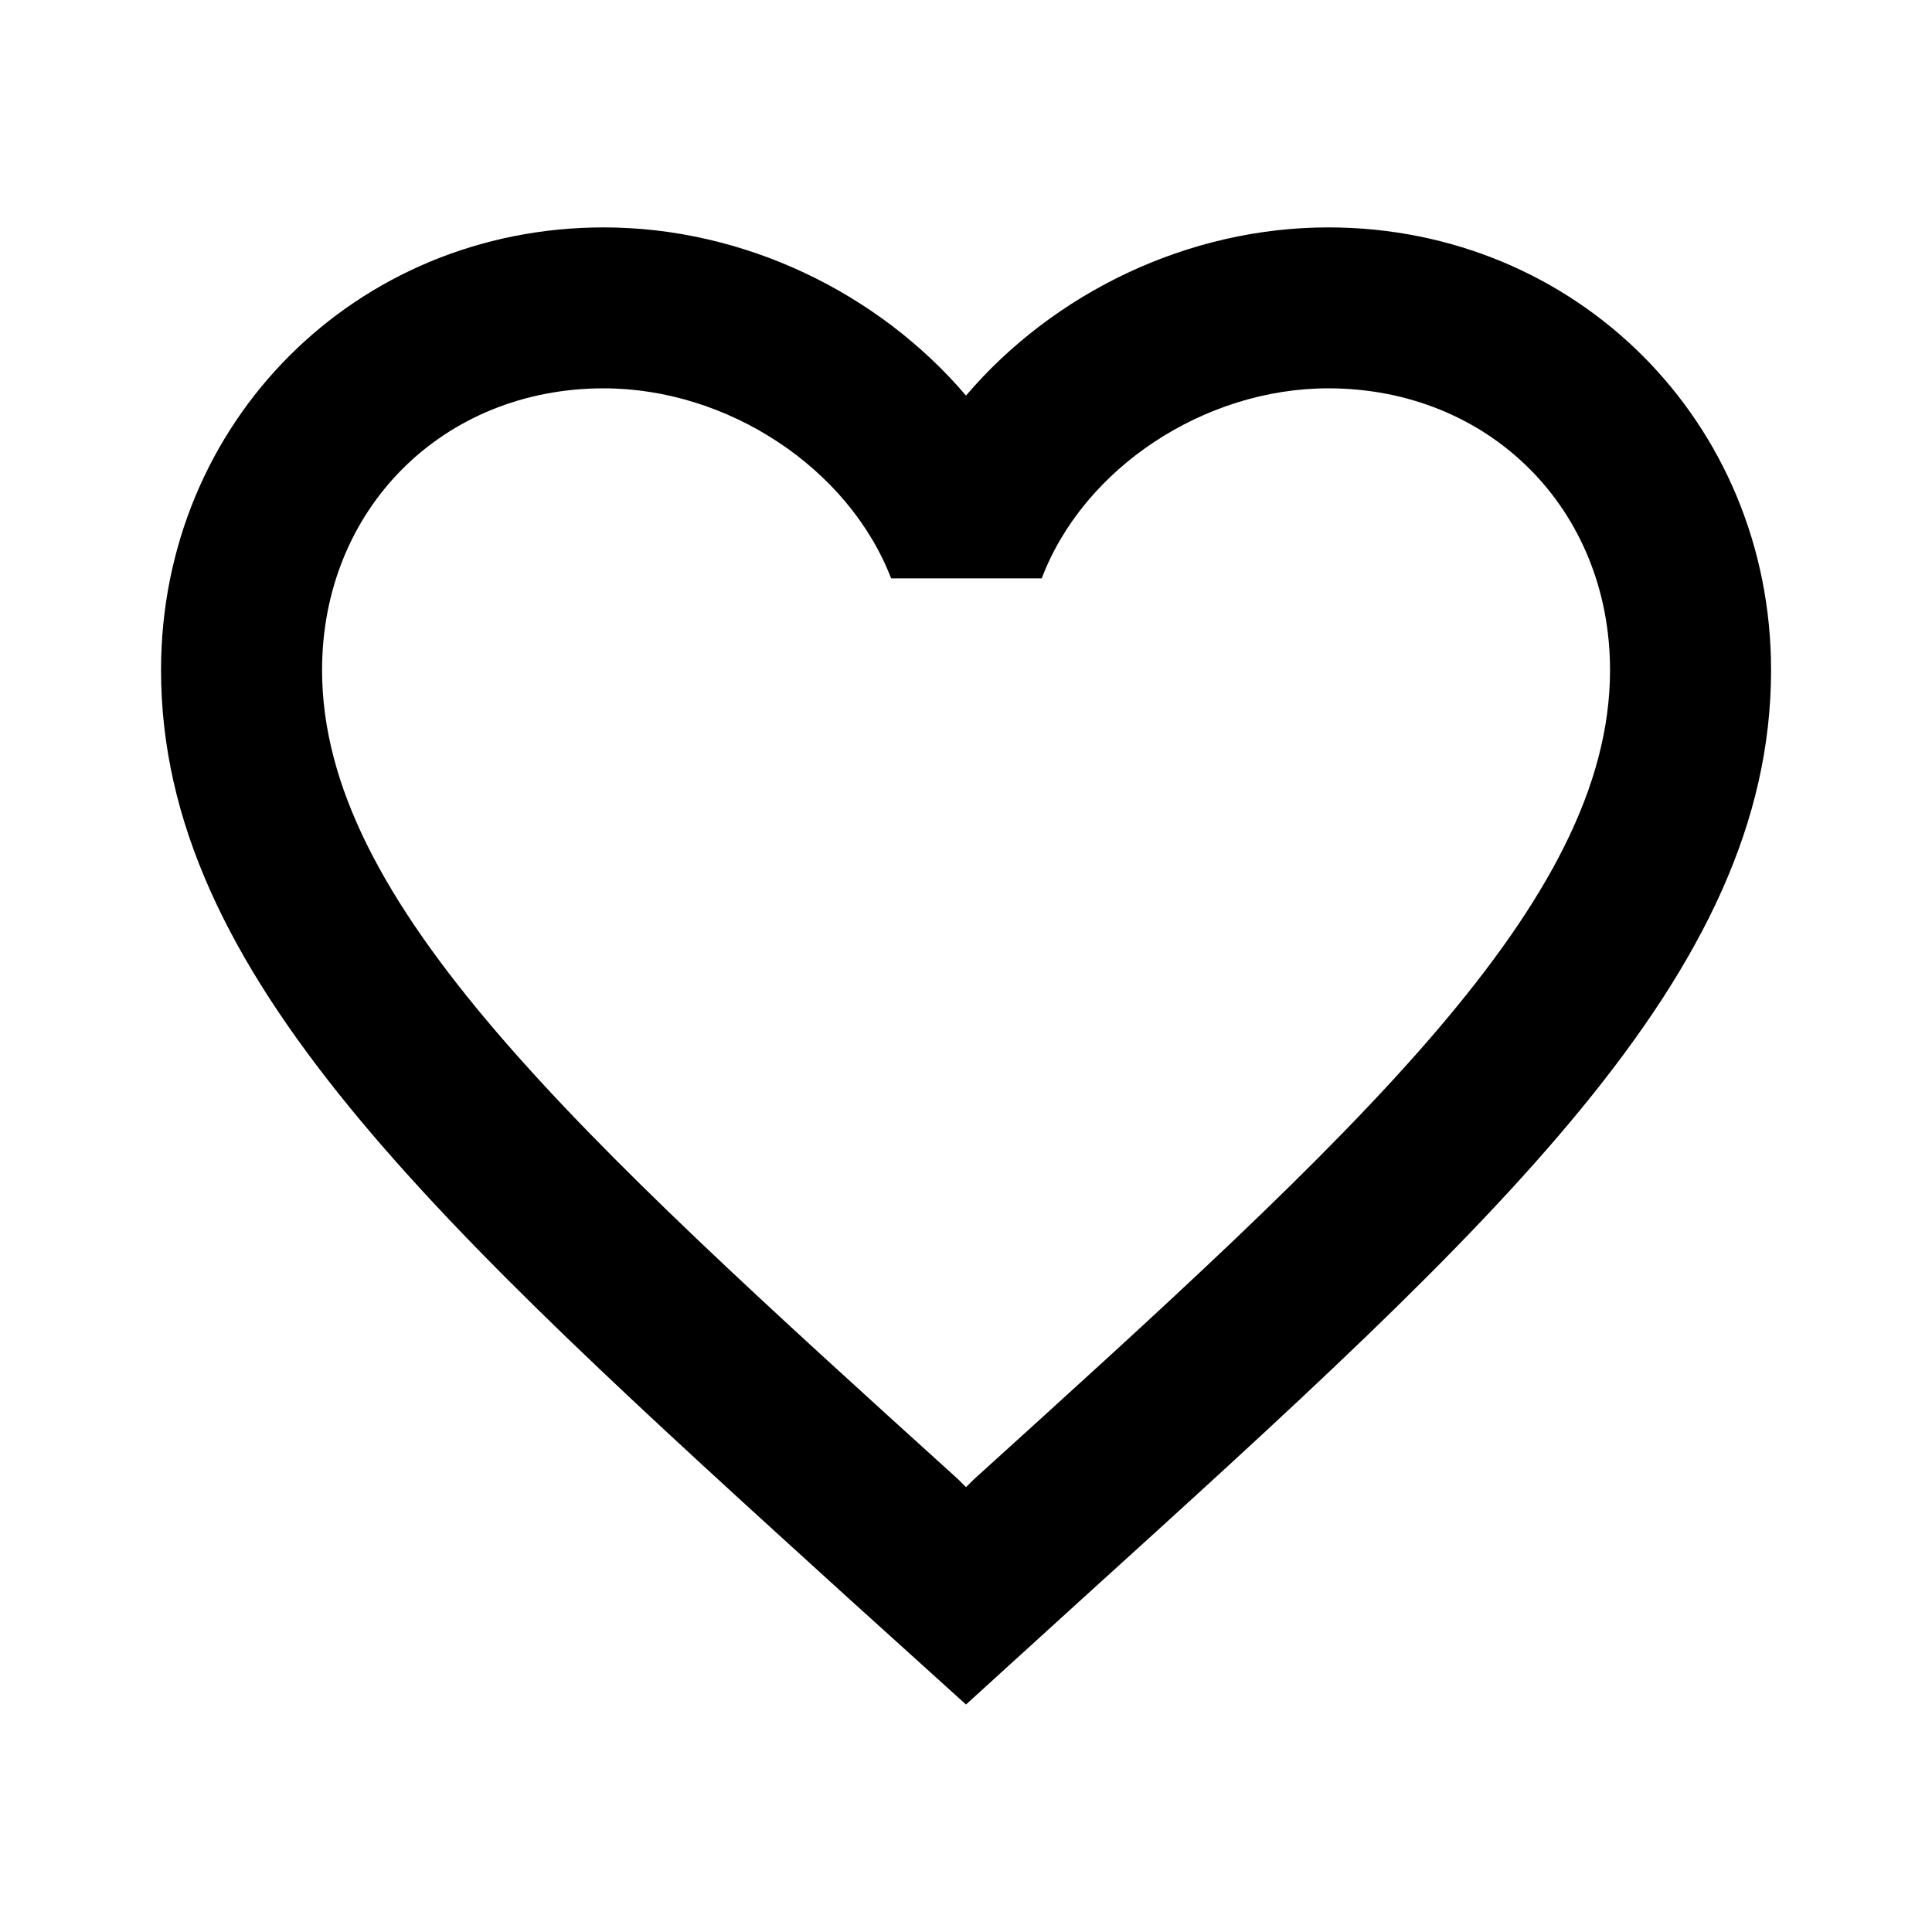 <svg xmlns="http://www.w3.org/2000/svg" width="20" height="20" viewBox="0 0 20 20" fill="currentColor">
  <path d="M13.75 2.354C12.3 2.354 10.909 3.029 10 4.095C9.092 3.029 7.7 2.354 6.25 2.354C3.684 2.354 1.667 4.37 1.667 6.937C1.667 10.087 4.5 12.653 8.792 16.553L10 17.645L11.209 16.545C15.5 12.653 18.334 10.087 18.334 6.937C18.334 4.37 16.317 2.354 13.75 2.354ZM10.084 15.312L10 15.395L9.917 15.312C5.95 11.72 3.334 9.345 3.334 6.937C3.334 5.27 4.584 4.02 6.25 4.02C7.534 4.02 8.784 4.845 9.225 5.987H10.784C11.217 4.845 12.467 4.02 13.75 4.02C15.417 4.02 16.667 5.27 16.667 6.937C16.667 9.345 14.05 11.72 10.084 15.312Z"/>
</svg>